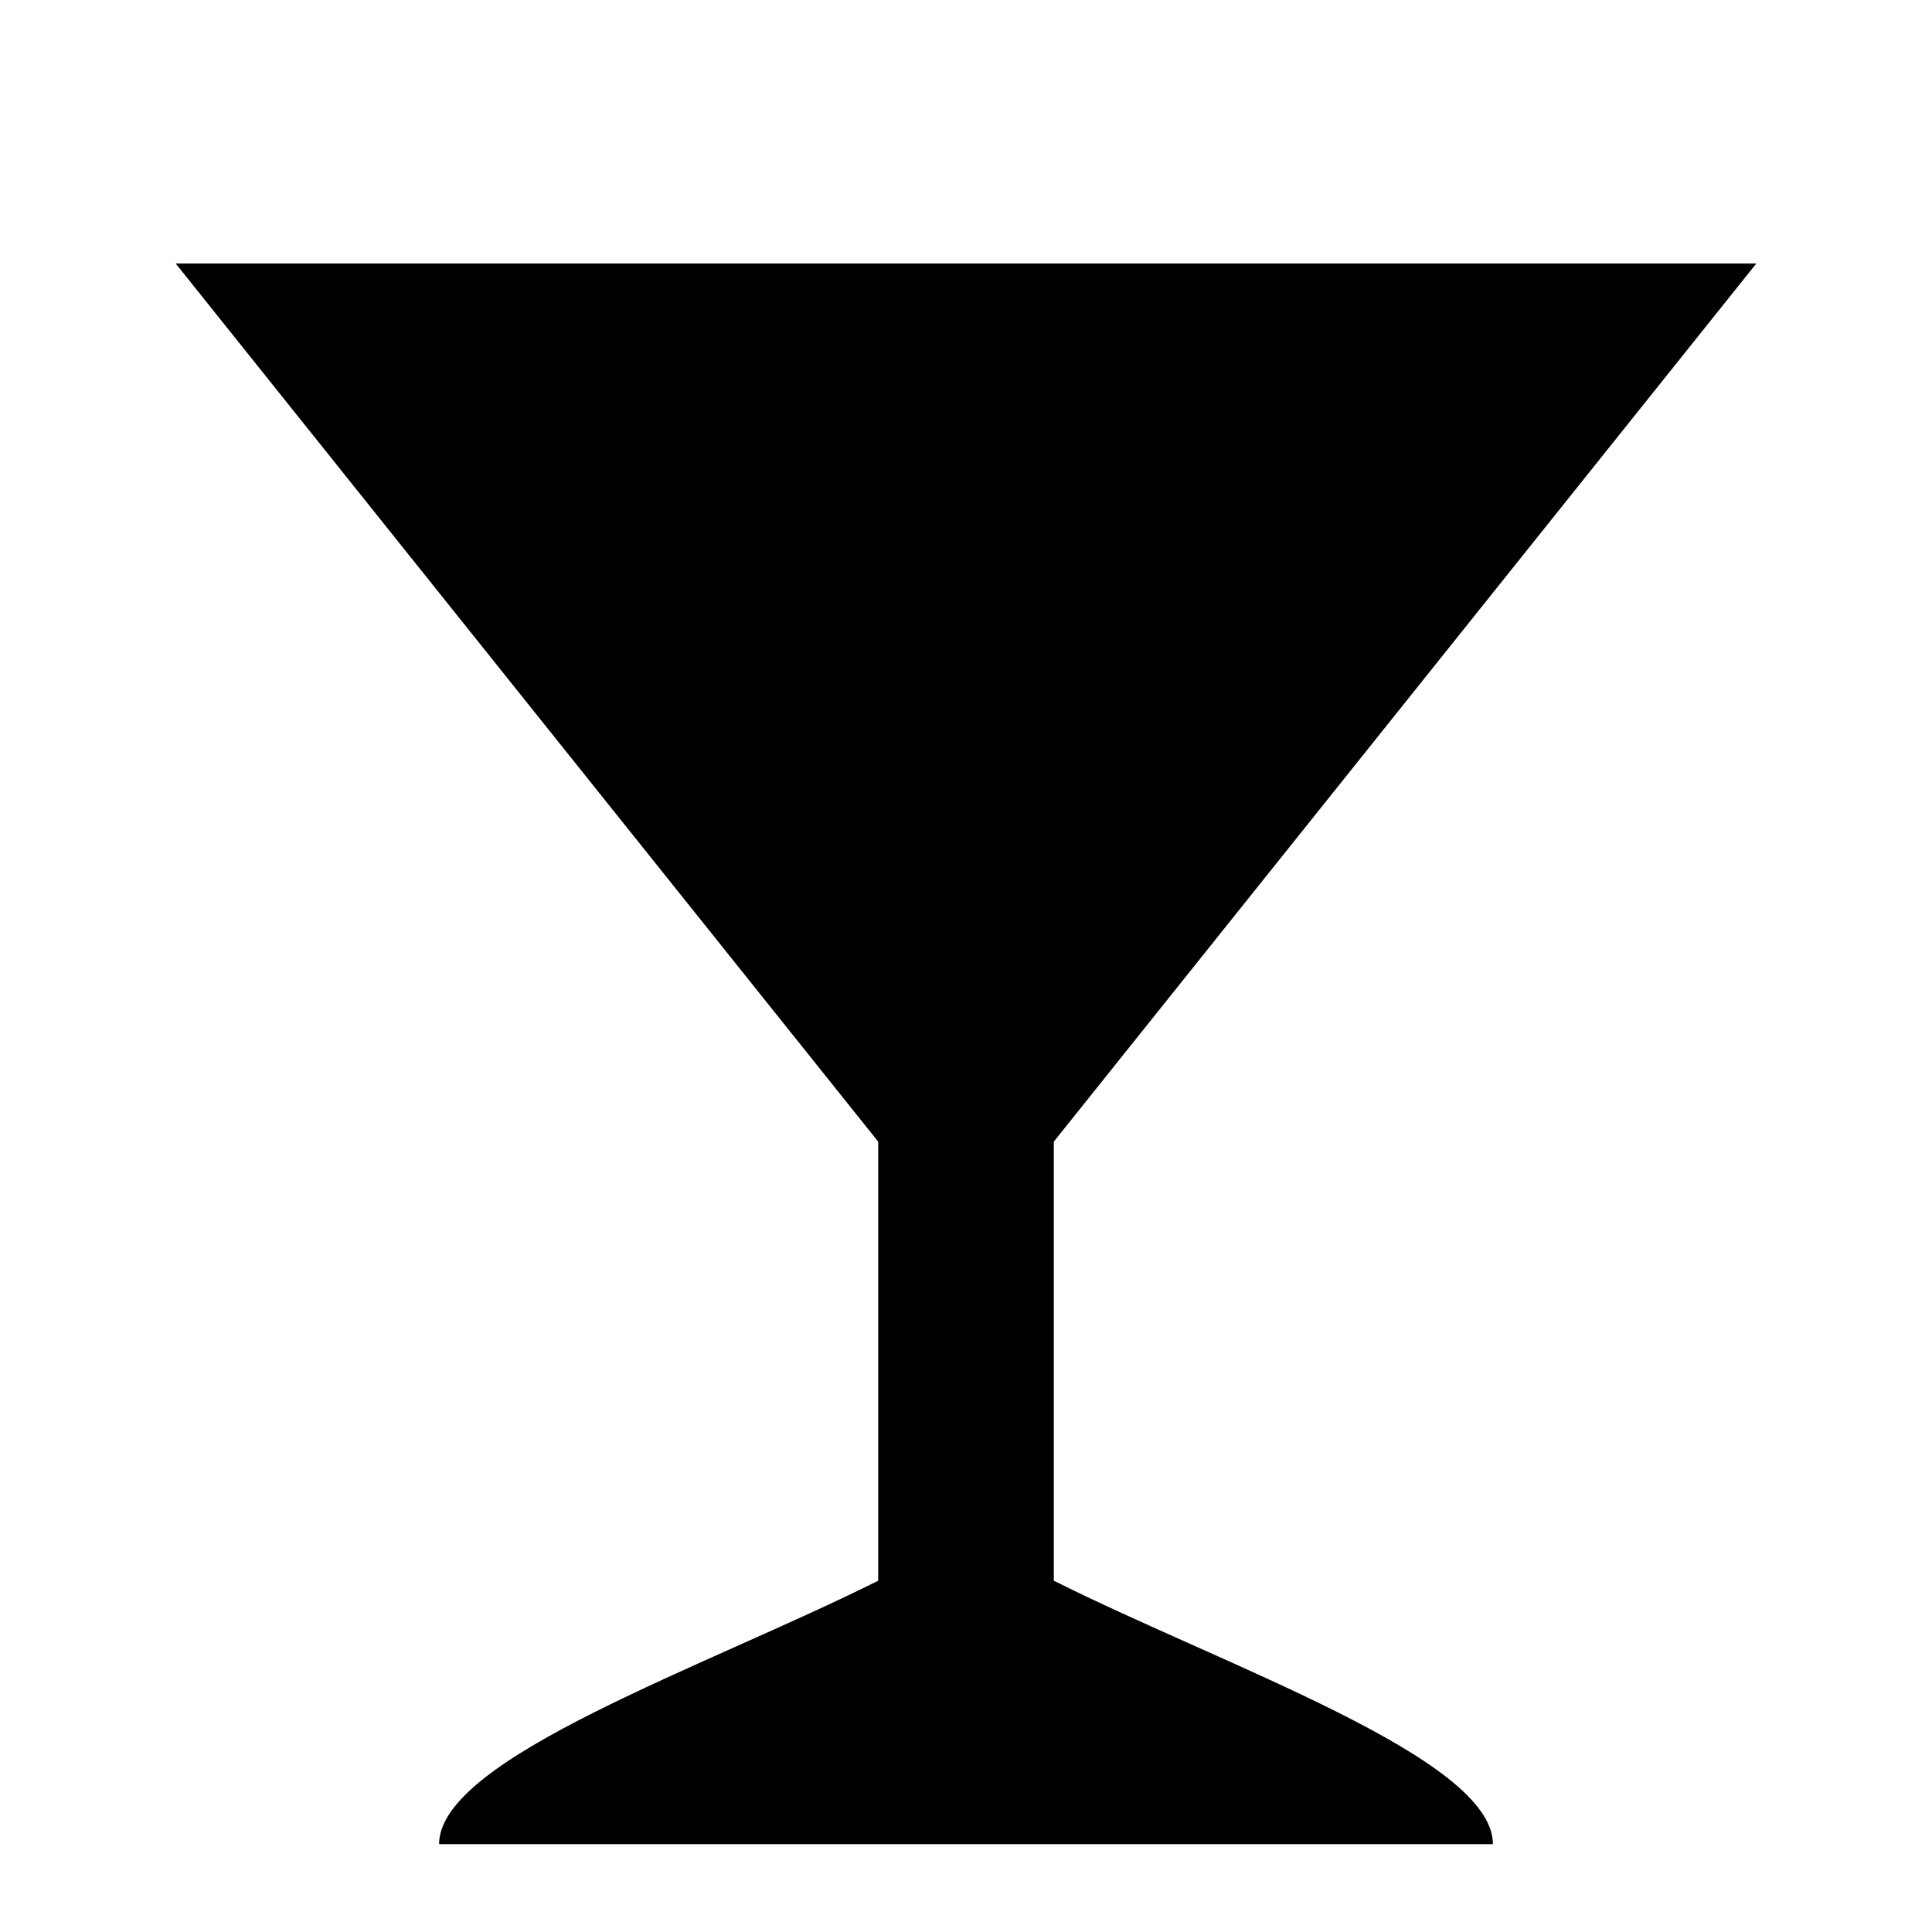 <?xml version="1.0" encoding="UTF-8" standalone="no"?>
<!-- Generator: Adobe Illustrator 17.1.0, SVG Export Plug-In . SVG Version: 6.00 Build 0)  -->

<svg
   xmlns:dc="http://purl.org/dc/elements/1.1/"
   xmlns:cc="http://creativecommons.org/ns#"
   xmlns:rdf="http://www.w3.org/1999/02/22-rdf-syntax-ns#"
   xmlns:svg="http://www.w3.org/2000/svg"
   xmlns="http://www.w3.org/2000/svg"
   xmlns:sodipodi="http://sodipodi.sourceforge.net/DTD/sodipodi-0.dtd"
   xmlns:inkscape="http://www.inkscape.org/namespaces/inkscape"
   version="1.1"
   id="svg4764"
   inkscape:version="0.91 r13725"
   sodipodi:docname="bar-11.svg"
   x="0px"
   y="0px"
   viewBox="0 0 11 11"
   enable-background="new 0 0 11 11"
   xml:space="preserve"><defs
     id="defs6" /><sodipodi:namedview
     inkscape:window-width="1175"
     inkscape:pageopacity="0"
     inkscape:window-height="750"
     inkscape:current-layer="svg4764"
     inkscape:document-units="px"
     inkscape:pageshadow="2"
     id="namedview3376"
     gridtolerance="10"
     borderopacity="1"
     bordercolor="#666666"
     inkscape:cx="3.8773445"
     guidetolerance="10"
     showgrid="true"
     pagecolor="#ffffff"
     inkscape:cy="5.4221388"
     objecttolerance="10"
     inkscape:zoom="42.909091"
     inkscape:snap-bbox="true"
     inkscape:bbox-paths="true"
     inkscape:bbox-nodes="true"
     inkscape:snap-bbox-edge-midpoints="true"
     inkscape:snap-bbox-midpoints="true"
     inkscape:object-paths="true"
     inkscape:snap-intersection-paths="true"
     inkscape:object-nodes="true"
     inkscape:snap-smooth-nodes="true"
     inkscape:window-x="0"
     inkscape:window-y="0"
     inkscape:window-maximized="0"><inkscape:grid
       type="xygrid"
       id="grid3450"
       spacingx="0.5"
       spacingy="0.5"
       color="#ee001f"
       opacity="0.125"
       empspacing="2" /></sodipodi:namedview><path
     id="path15601-4-2_2_"
     style="fill:#000000;fill-opacity:1"
     inkscape:connector-curvature="0"
     d="M 9.509,1.5 1,1.5 5,6.5 5,9 C 4.018,9.491 2.5,10.009 2.5,10.5 l 6,0 C 8.5,10.009 6.982,9.491 6,9 l 0,-2.5 4,-5 z"
     sodipodi:nodetypes="cccccccccc" /></svg>
